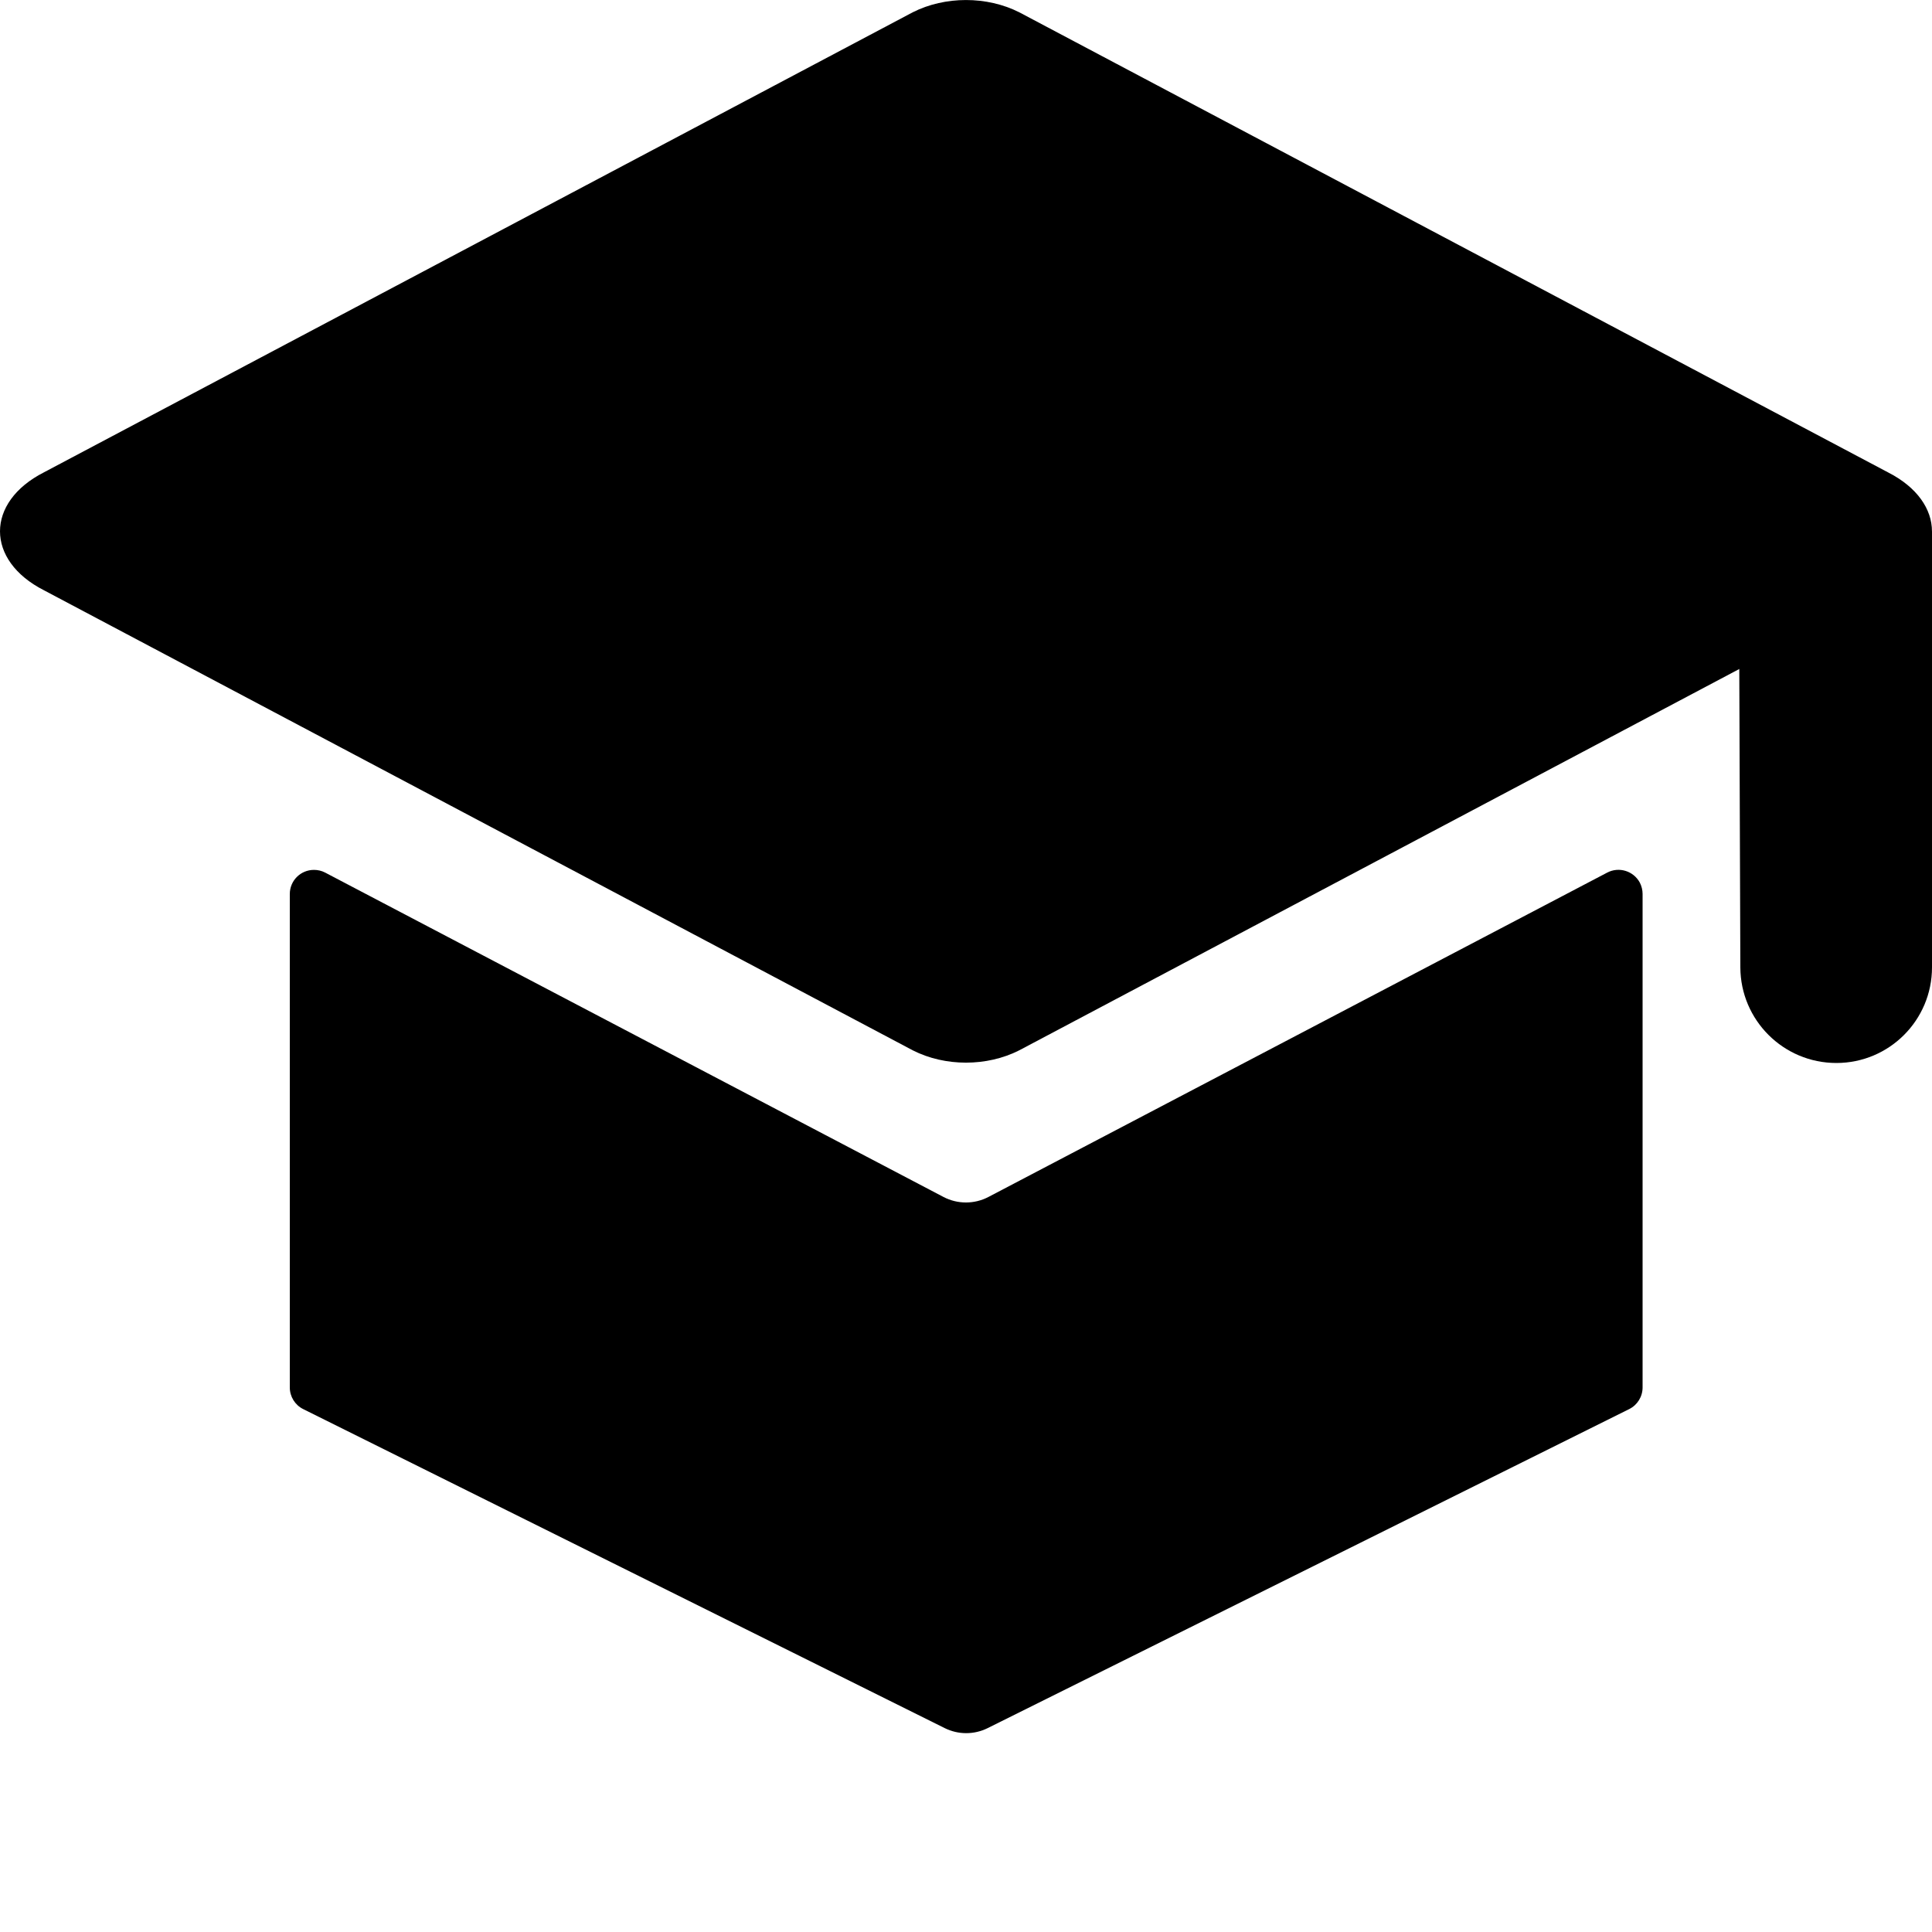 <?xml version="1.0" encoding="utf-8"?>
<!-- Generator: Adobe Illustrator 18.1.0, SVG Export Plug-In . SVG Version: 6.00 Build 0)  -->
<svg version="1.1" id="Layer_1" xmlns="http://www.w3.org/2000/svg" xmlns:xlink="http://www.w3.org/1999/xlink" x="0px" y="0px"
     viewBox="0 0 20 20" enable-background="new 0 0 20 20" xml:space="preserve">
<g id="layout_auto_3_">
	<g>
        <path d="M10.551,0.127 C10.216,-0.042 9.783,-0.042 9.449,0.127 L0.456,4.889 C-0.152,5.198 -0.152,5.802 0.456,6.111 L9.449,10.873 C9.783,11.043 10.216,11.043 10.551,10.873 L19.543,6.111 C20.152,5.802 20.152,5.198 19.543,4.889 L10.551,0.127 Z" />
        <path d="M18,5.5 L18.016,10.014 C18.018,10.562 18.463,11.004 19.01,11.004 C19.557,11.004 20,10.561 20,10.014 L20,5.5 L20,5.5 L18,5.5 Z" />
        <path d="M3.366,9.033 L9.767,12.391 C9.913,12.467 10.086,12.467 10.232,12.391 L16.638,9.033 C16.76,8.969 16.911,9.016 16.976,9.138 C16.994,9.174 17.004,9.214 17.004,9.254 L17.004,14.363 C17.004,14.458 16.95,14.545 16.865,14.587 L10.225,17.889 C10.084,17.959 9.92,17.959 9.779,17.889 L3.139,14.587 C3.054,14.545 3,14.458 3,14.363 L3,9.255 C3,9.116 3.112,9.005 3.25,9.005 C3.29,9.005 3.33,9.014 3.366,9.033 Z" />
	</g>
</g>
</svg>
